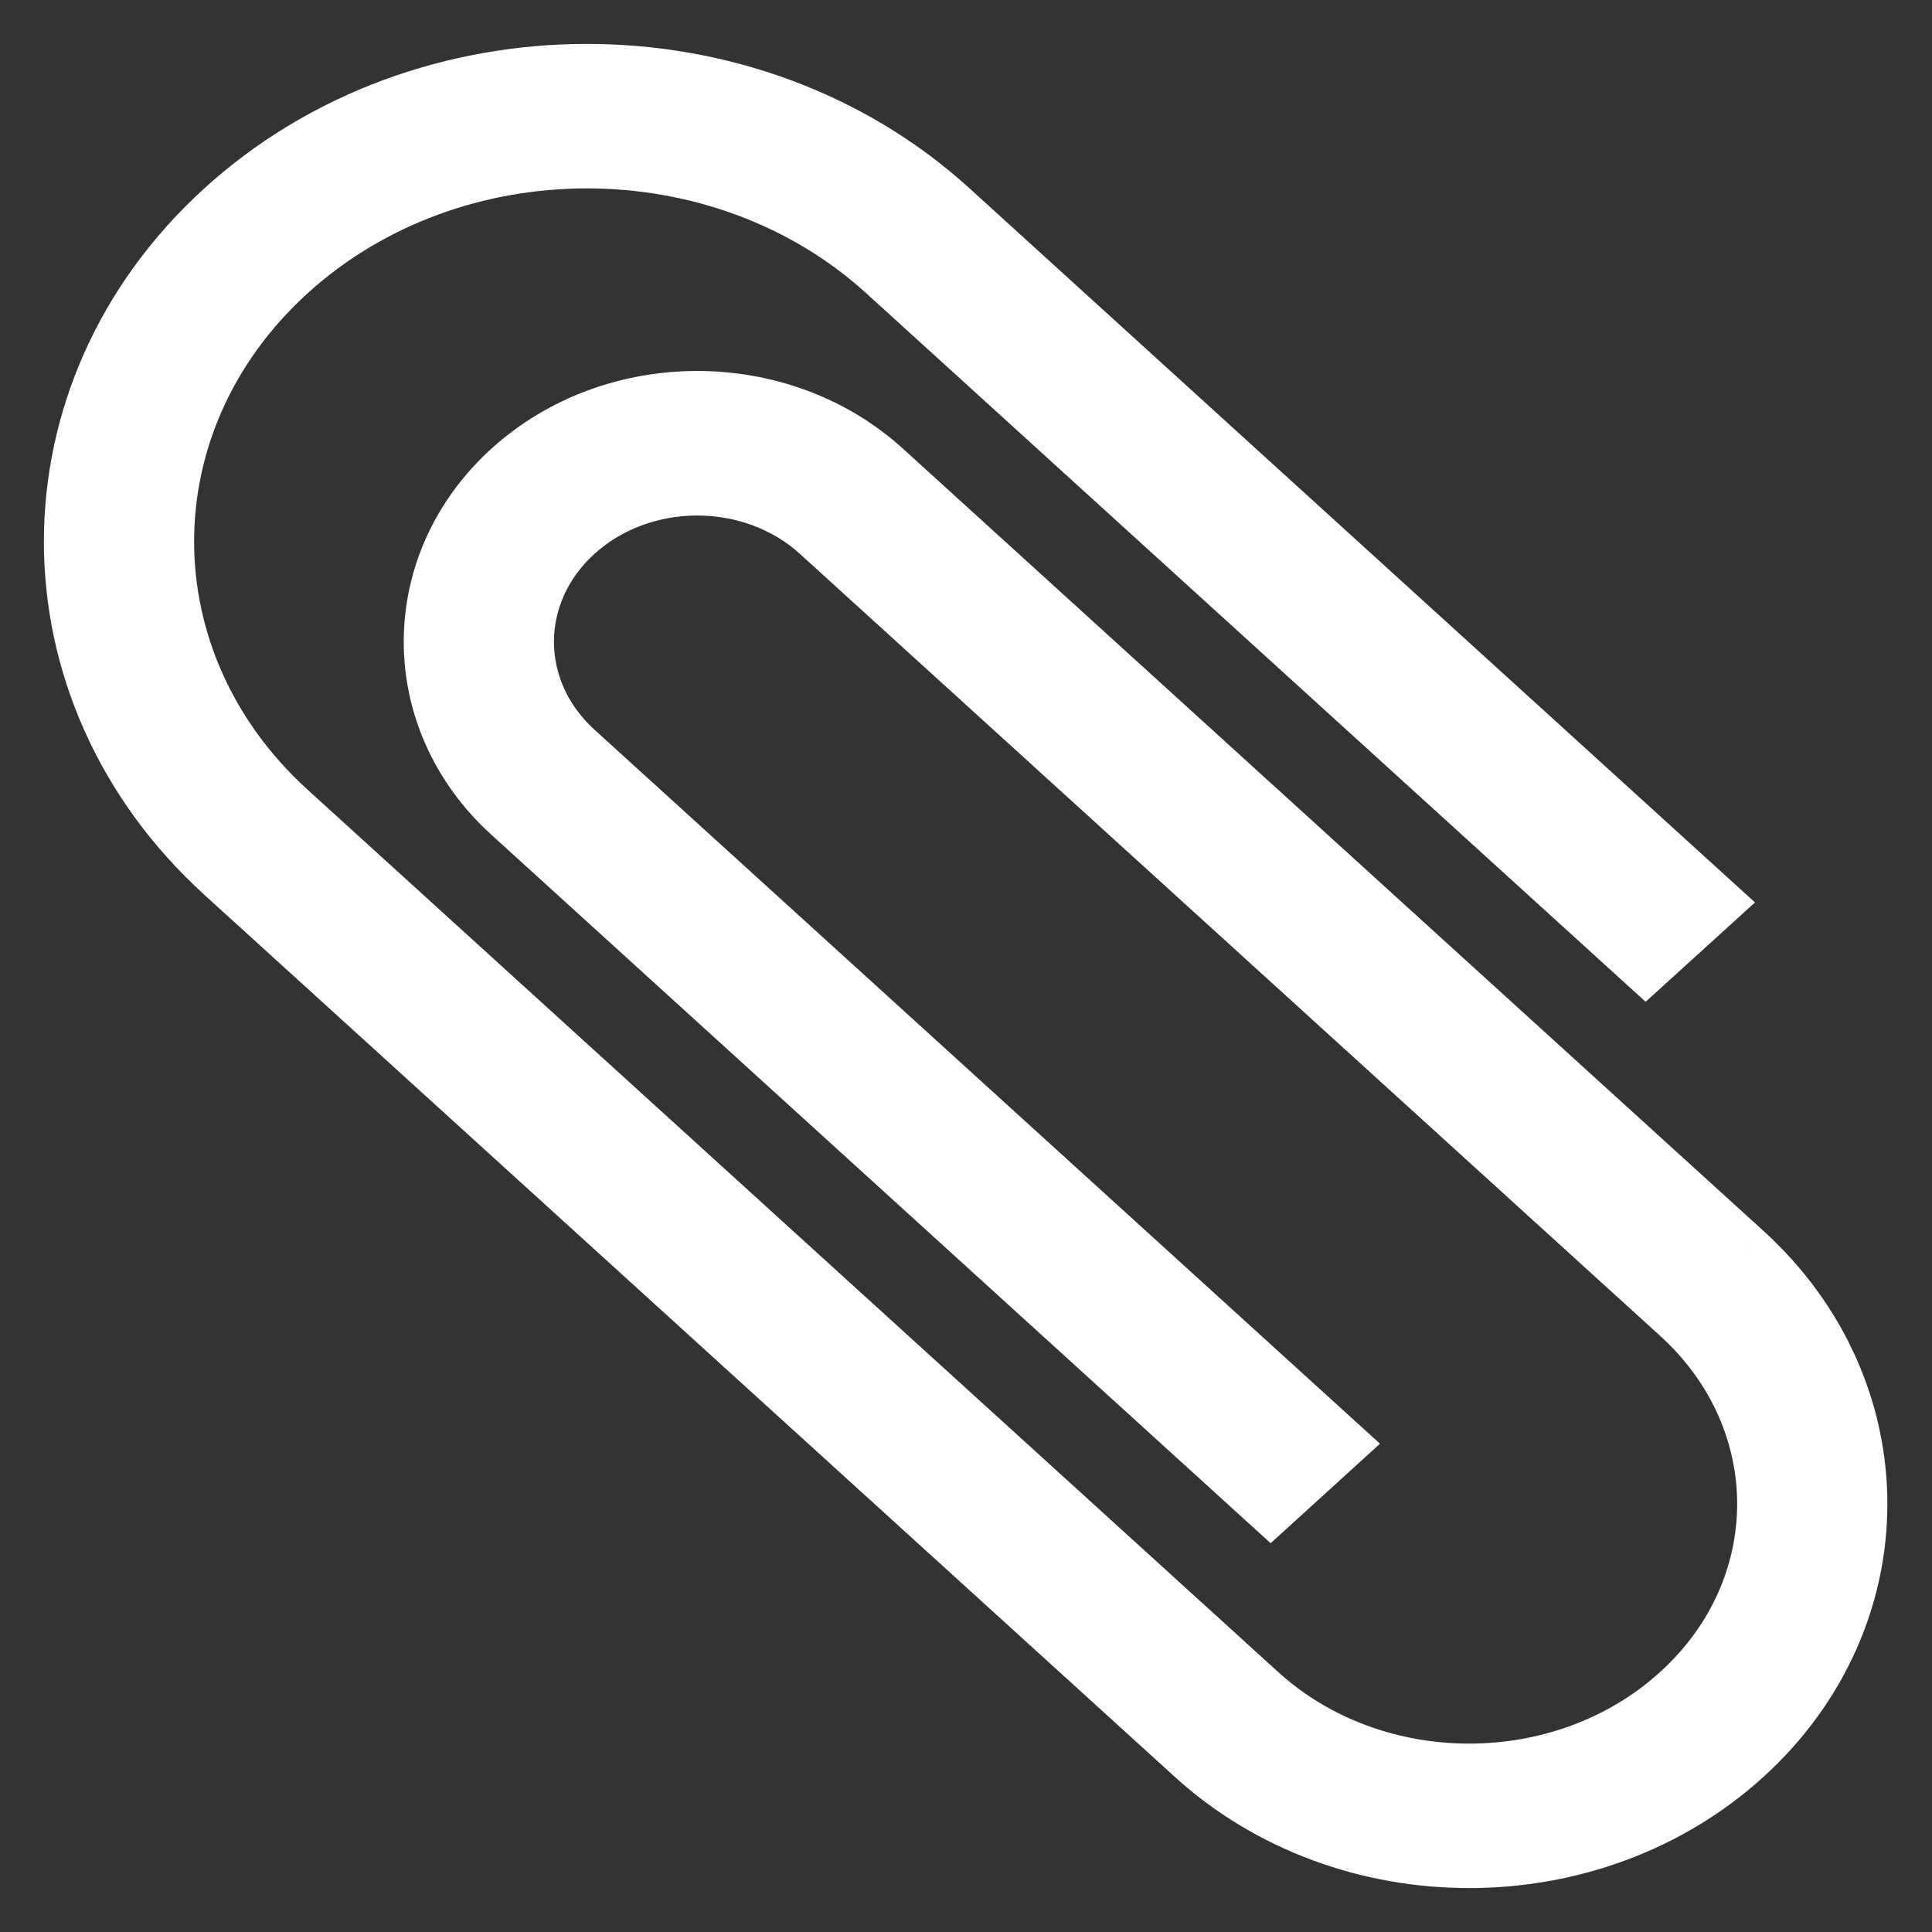 <svg width="22" height="22" viewBox="0 0 22 22" fill="none" xmlns="http://www.w3.org/2000/svg">
<rect x="0" y="0" width="22" height="22" fill="#333333" stroke="none"/>
<path fill-rule="evenodd" clip-rule="evenodd" d="M19.743 14.385L9.948 5.481C8.839 4.472 7.04 4.472 5.93 5.481C4.82 6.49 4.82 8.125 5.93 9.134L14.469 16.897L14.971 16.44L6.432 8.678C5.6 7.921 5.6 6.694 6.432 5.938C7.265 5.181 8.614 5.181 9.446 5.938L19.241 14.842C20.628 16.103 20.628 18.148 19.241 19.409C17.854 20.67 15.605 20.67 14.218 19.409L3.167 9.363C1.225 7.597 1.225 4.735 3.167 2.969C5.109 1.204 8.258 1.204 10.2 2.969L18.739 10.732L19.241 10.276L10.702 2.513C8.482 0.495 4.883 0.496 2.664 2.514C0.445 4.532 0.445 7.803 2.665 9.821L13.716 19.865C15.38 21.378 18.079 21.378 19.743 19.865C21.408 18.352 21.408 15.899 19.743 14.385Z" fill="white"/>
<path d="M19.743 14.385L9.948 5.481C8.839 4.472 7.04 4.472 5.93 5.481C4.82 6.49 4.82 8.125 5.93 9.134L14.469 16.897L14.971 16.44L6.432 8.678C5.6 7.921 5.6 6.694 6.432 5.938C7.265 5.181 8.614 5.181 9.446 5.938L19.241 14.842C20.628 16.103 20.628 18.148 19.241 19.409C17.854 20.67 15.605 20.67 14.218 19.409L3.167 9.363C1.225 7.597 1.225 4.735 3.167 2.969C5.109 1.204 8.258 1.204 10.2 2.969L18.739 10.732L19.241 10.276L10.702 2.513C8.482 0.495 4.883 0.496 2.664 2.514C0.445 4.532 0.445 7.803 2.665 9.821L13.716 19.865C15.38 21.378 18.079 21.378 19.743 19.865C21.408 18.352 21.408 15.899 19.743 14.385" stroke="white"/>
</svg>
